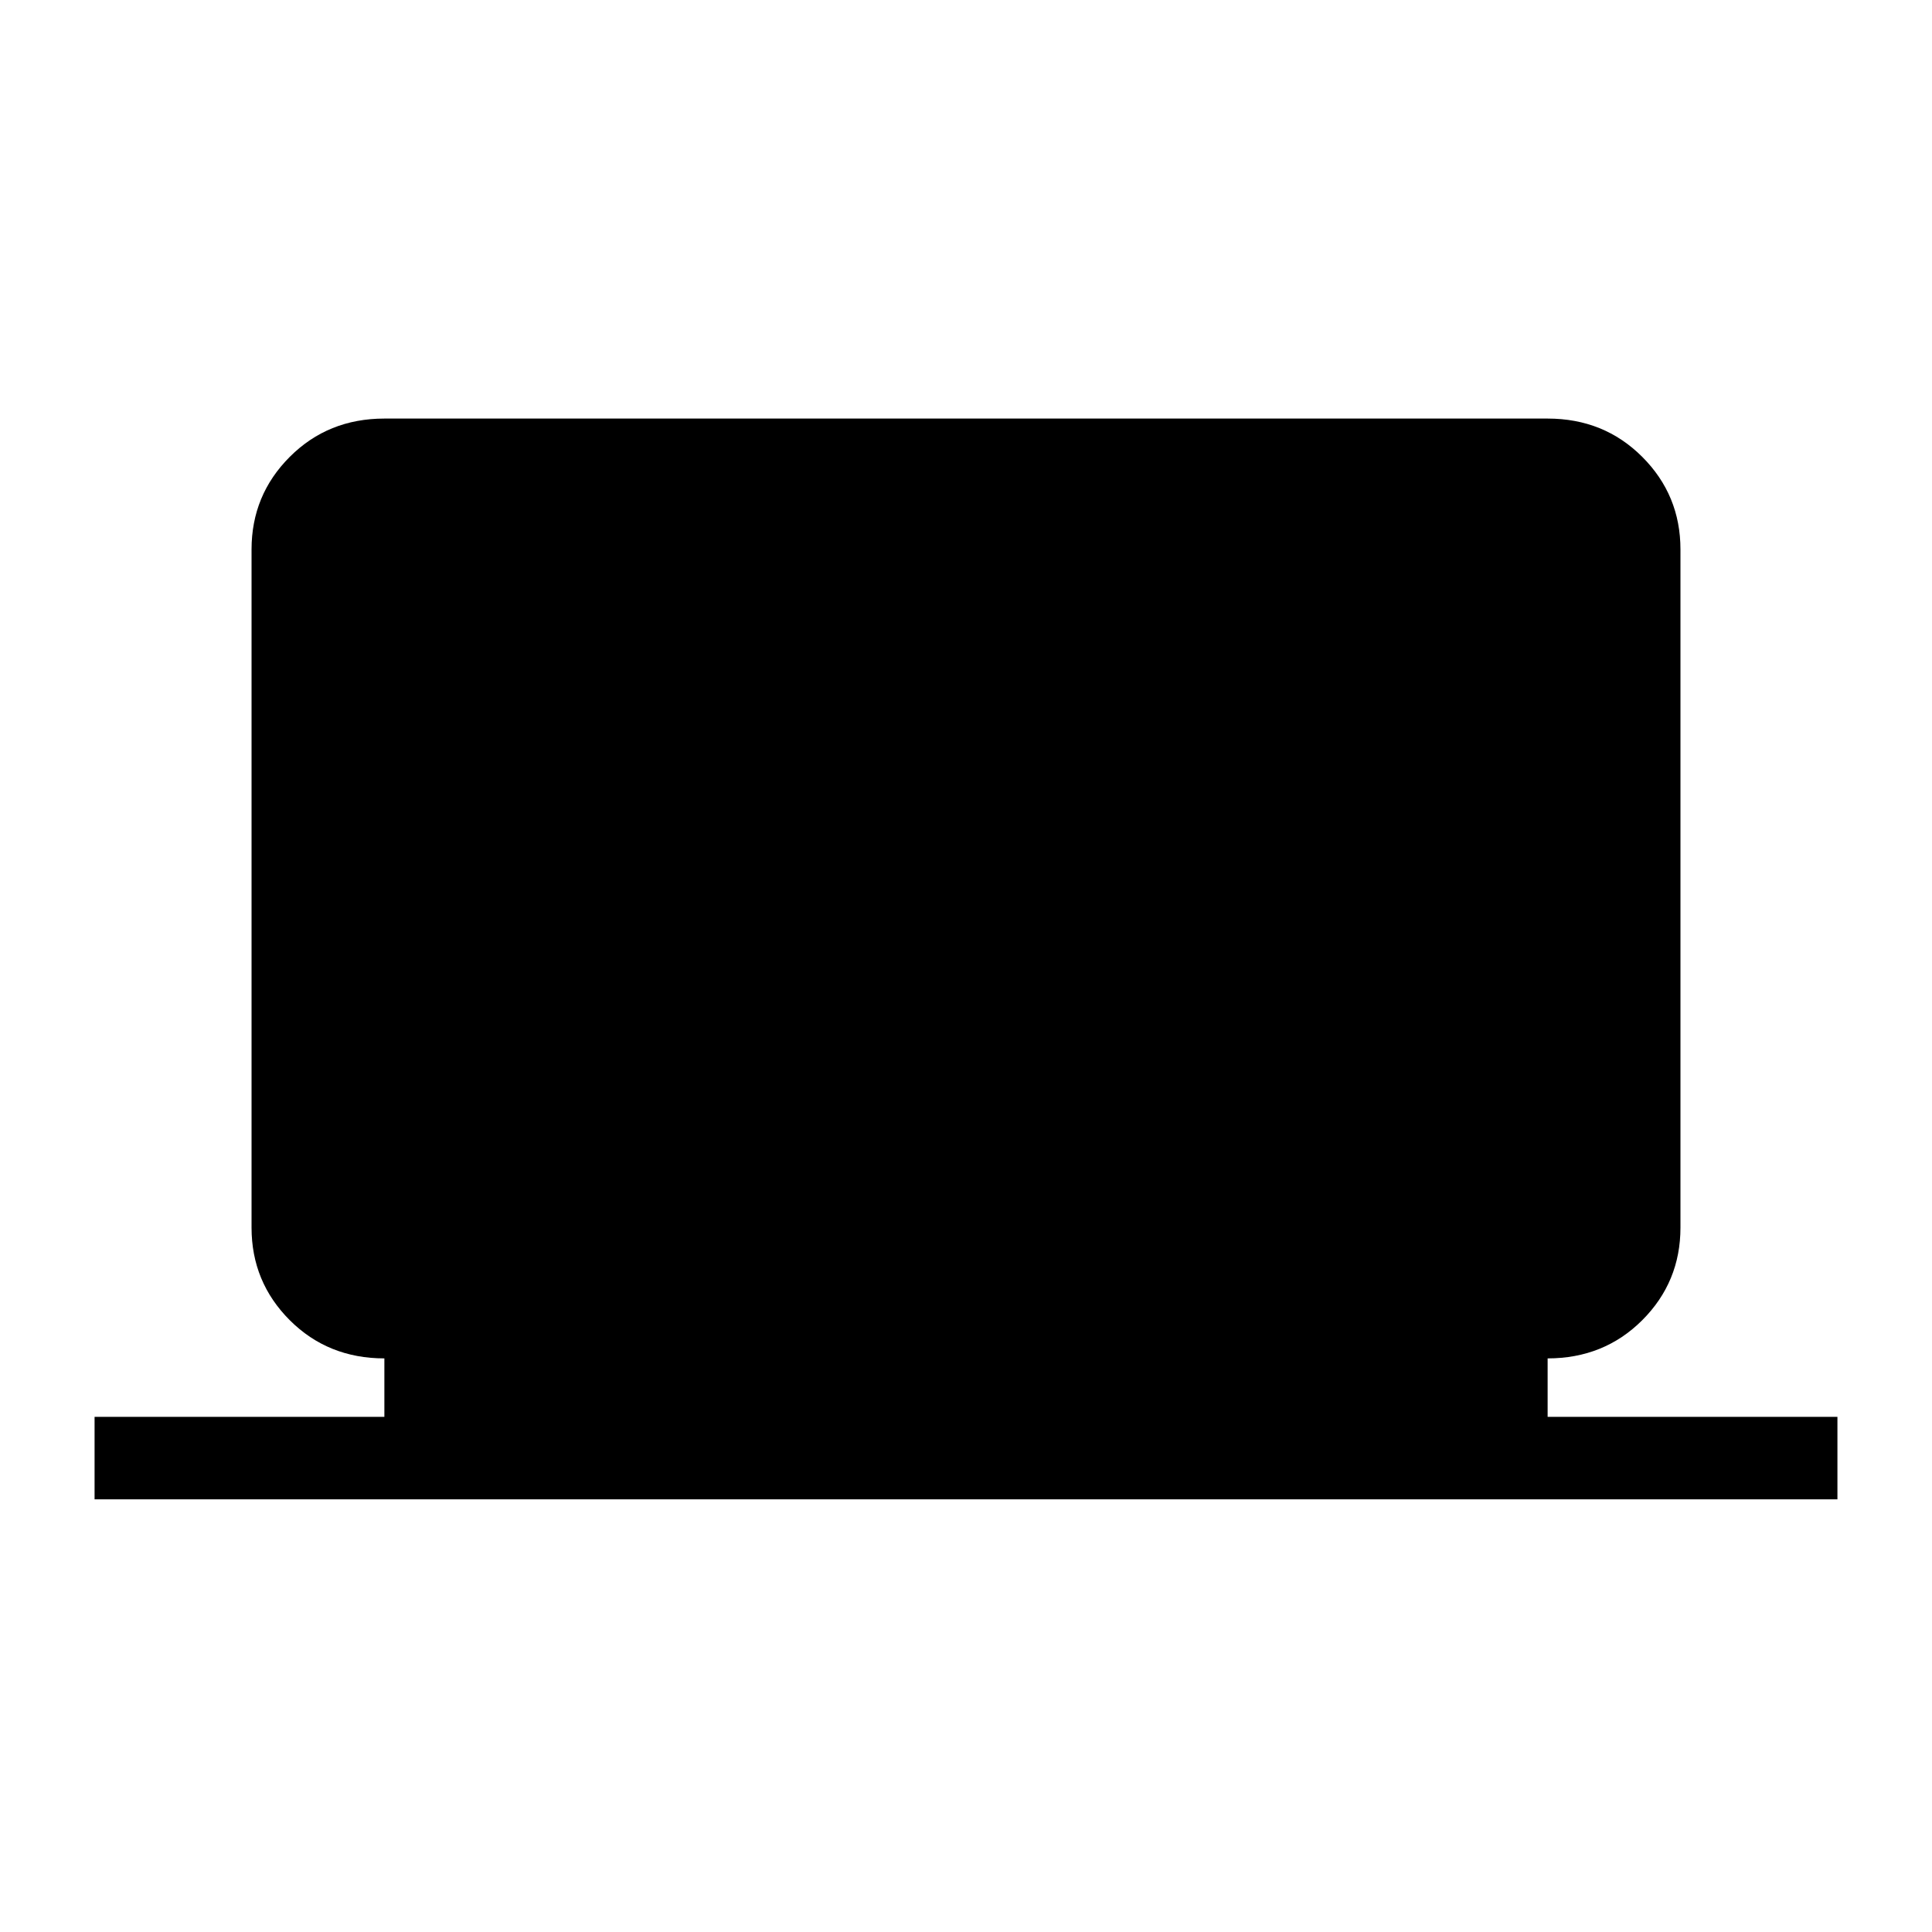 <svg xmlns="http://www.w3.org/2000/svg" height="20" width="20"><path d="M0.979 15.521V14.667H3.979V14.062Q3.396 14.062 3 13.667Q2.604 13.271 2.604 12.708V5.688Q2.604 5.125 3 4.729Q3.396 4.333 3.979 4.333H16.021Q16.604 4.333 17 4.729Q17.396 5.125 17.396 5.688V12.708Q17.396 13.271 17 13.667Q16.604 14.062 16.021 14.062V14.667H19.021V15.521Z"/></svg>